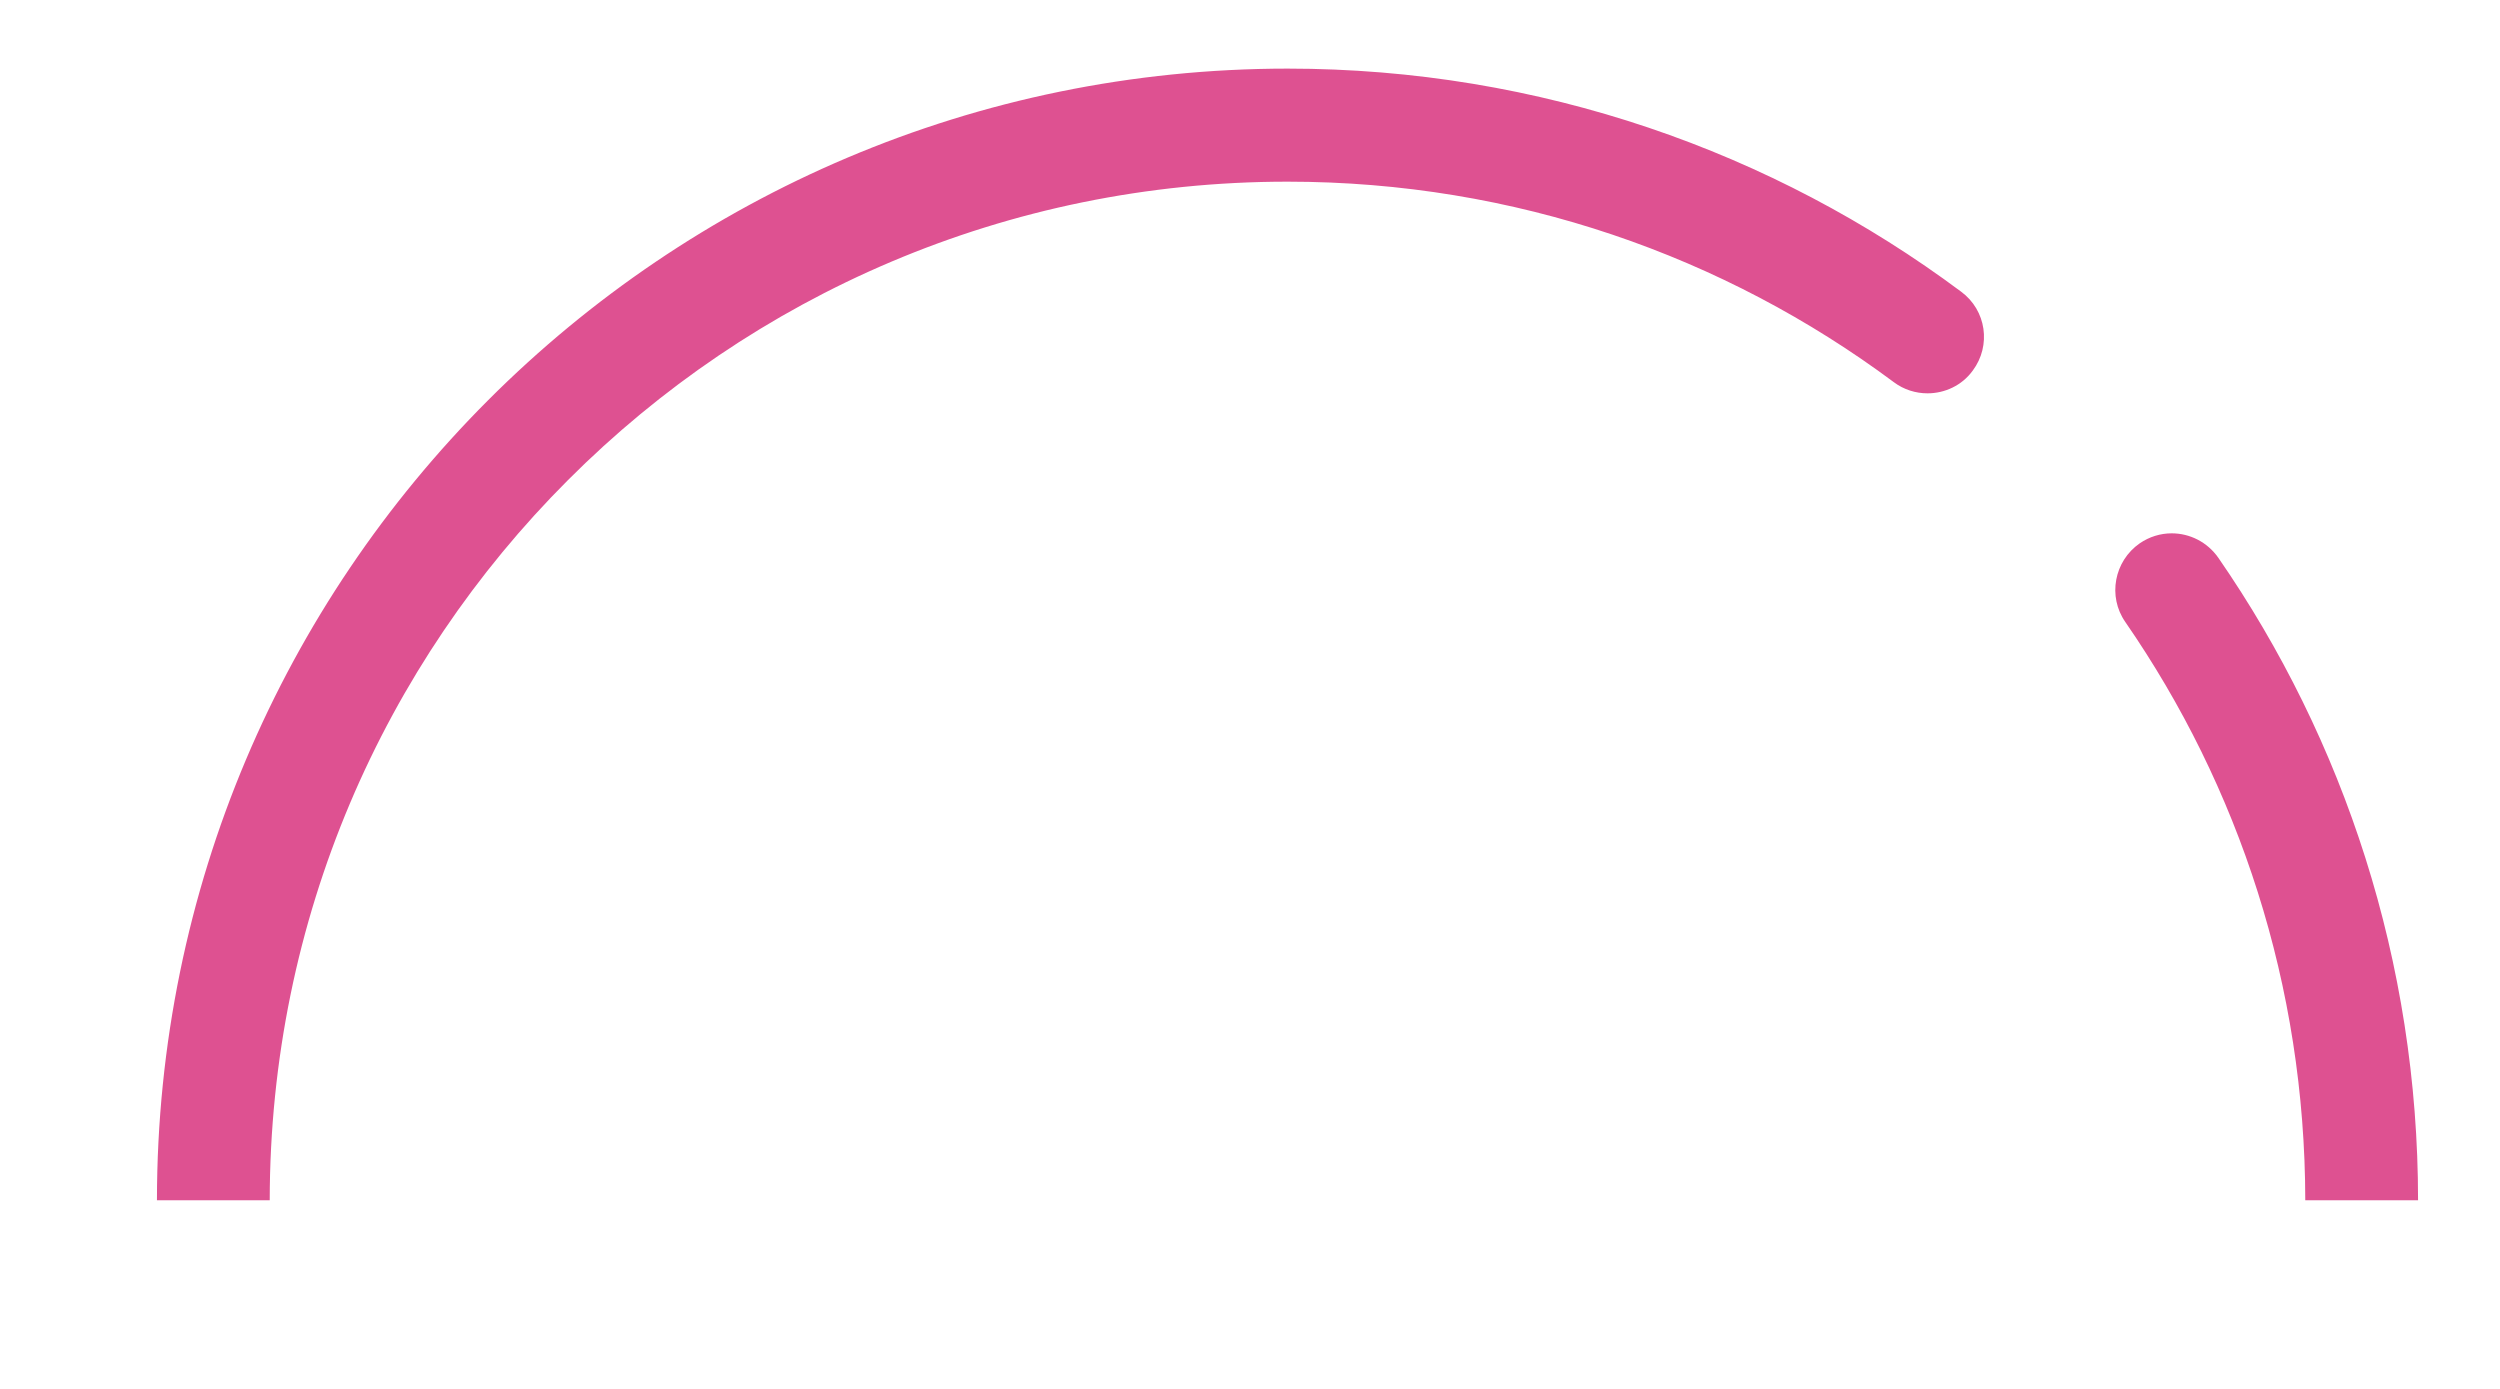 ﻿<?xml version="1.0" encoding="utf-8"?>
<svg version="1.1" xmlns:xlink="http://www.w3.org/1999/xlink" width="9px" height="5px" xmlns="http://www.w3.org/2000/svg">
  <g transform="matrix(1 0 0 1 -131 -30 )">
    <path d="M 7.986 2.008  C 8.439 2.664  8.705 3.462  8.705 4.321  C 8.705 4.321  8.299 4.321  8.299 4.321  C 8.298 3.547  8.06 2.831  7.651 2.239  C 7.587 2.147  7.611 2.02  7.703 1.956  C 7.738 1.932  7.778 1.92  7.818 1.92  C 7.883 1.92  7.946 1.951  7.986 2.008  Z M 2.045 1.728  C 1.381 2.392  0.972 3.307  0.971 4.321  C 0.971 4.321  0.565 4.321  0.565 4.321  C 0.566 2.071  2.387 0.248  4.635 0.247  C 5.543 0.247  6.384 0.546  7.06 1.05  C 7.151 1.117  7.169 1.244  7.102 1.334  C 7.063 1.388  7.001 1.416  6.939 1.416  C 6.897 1.416  6.854 1.403  6.818 1.376  C 6.208 0.922  5.454 0.654  4.635 0.654  C 3.623 0.654  2.708 1.064  2.045 1.728  Z " fill-rule="nonzero" fill="#de5191" stroke="none" transform="matrix(1 0 0 1 131 30 )" />
  </g>
</svg>